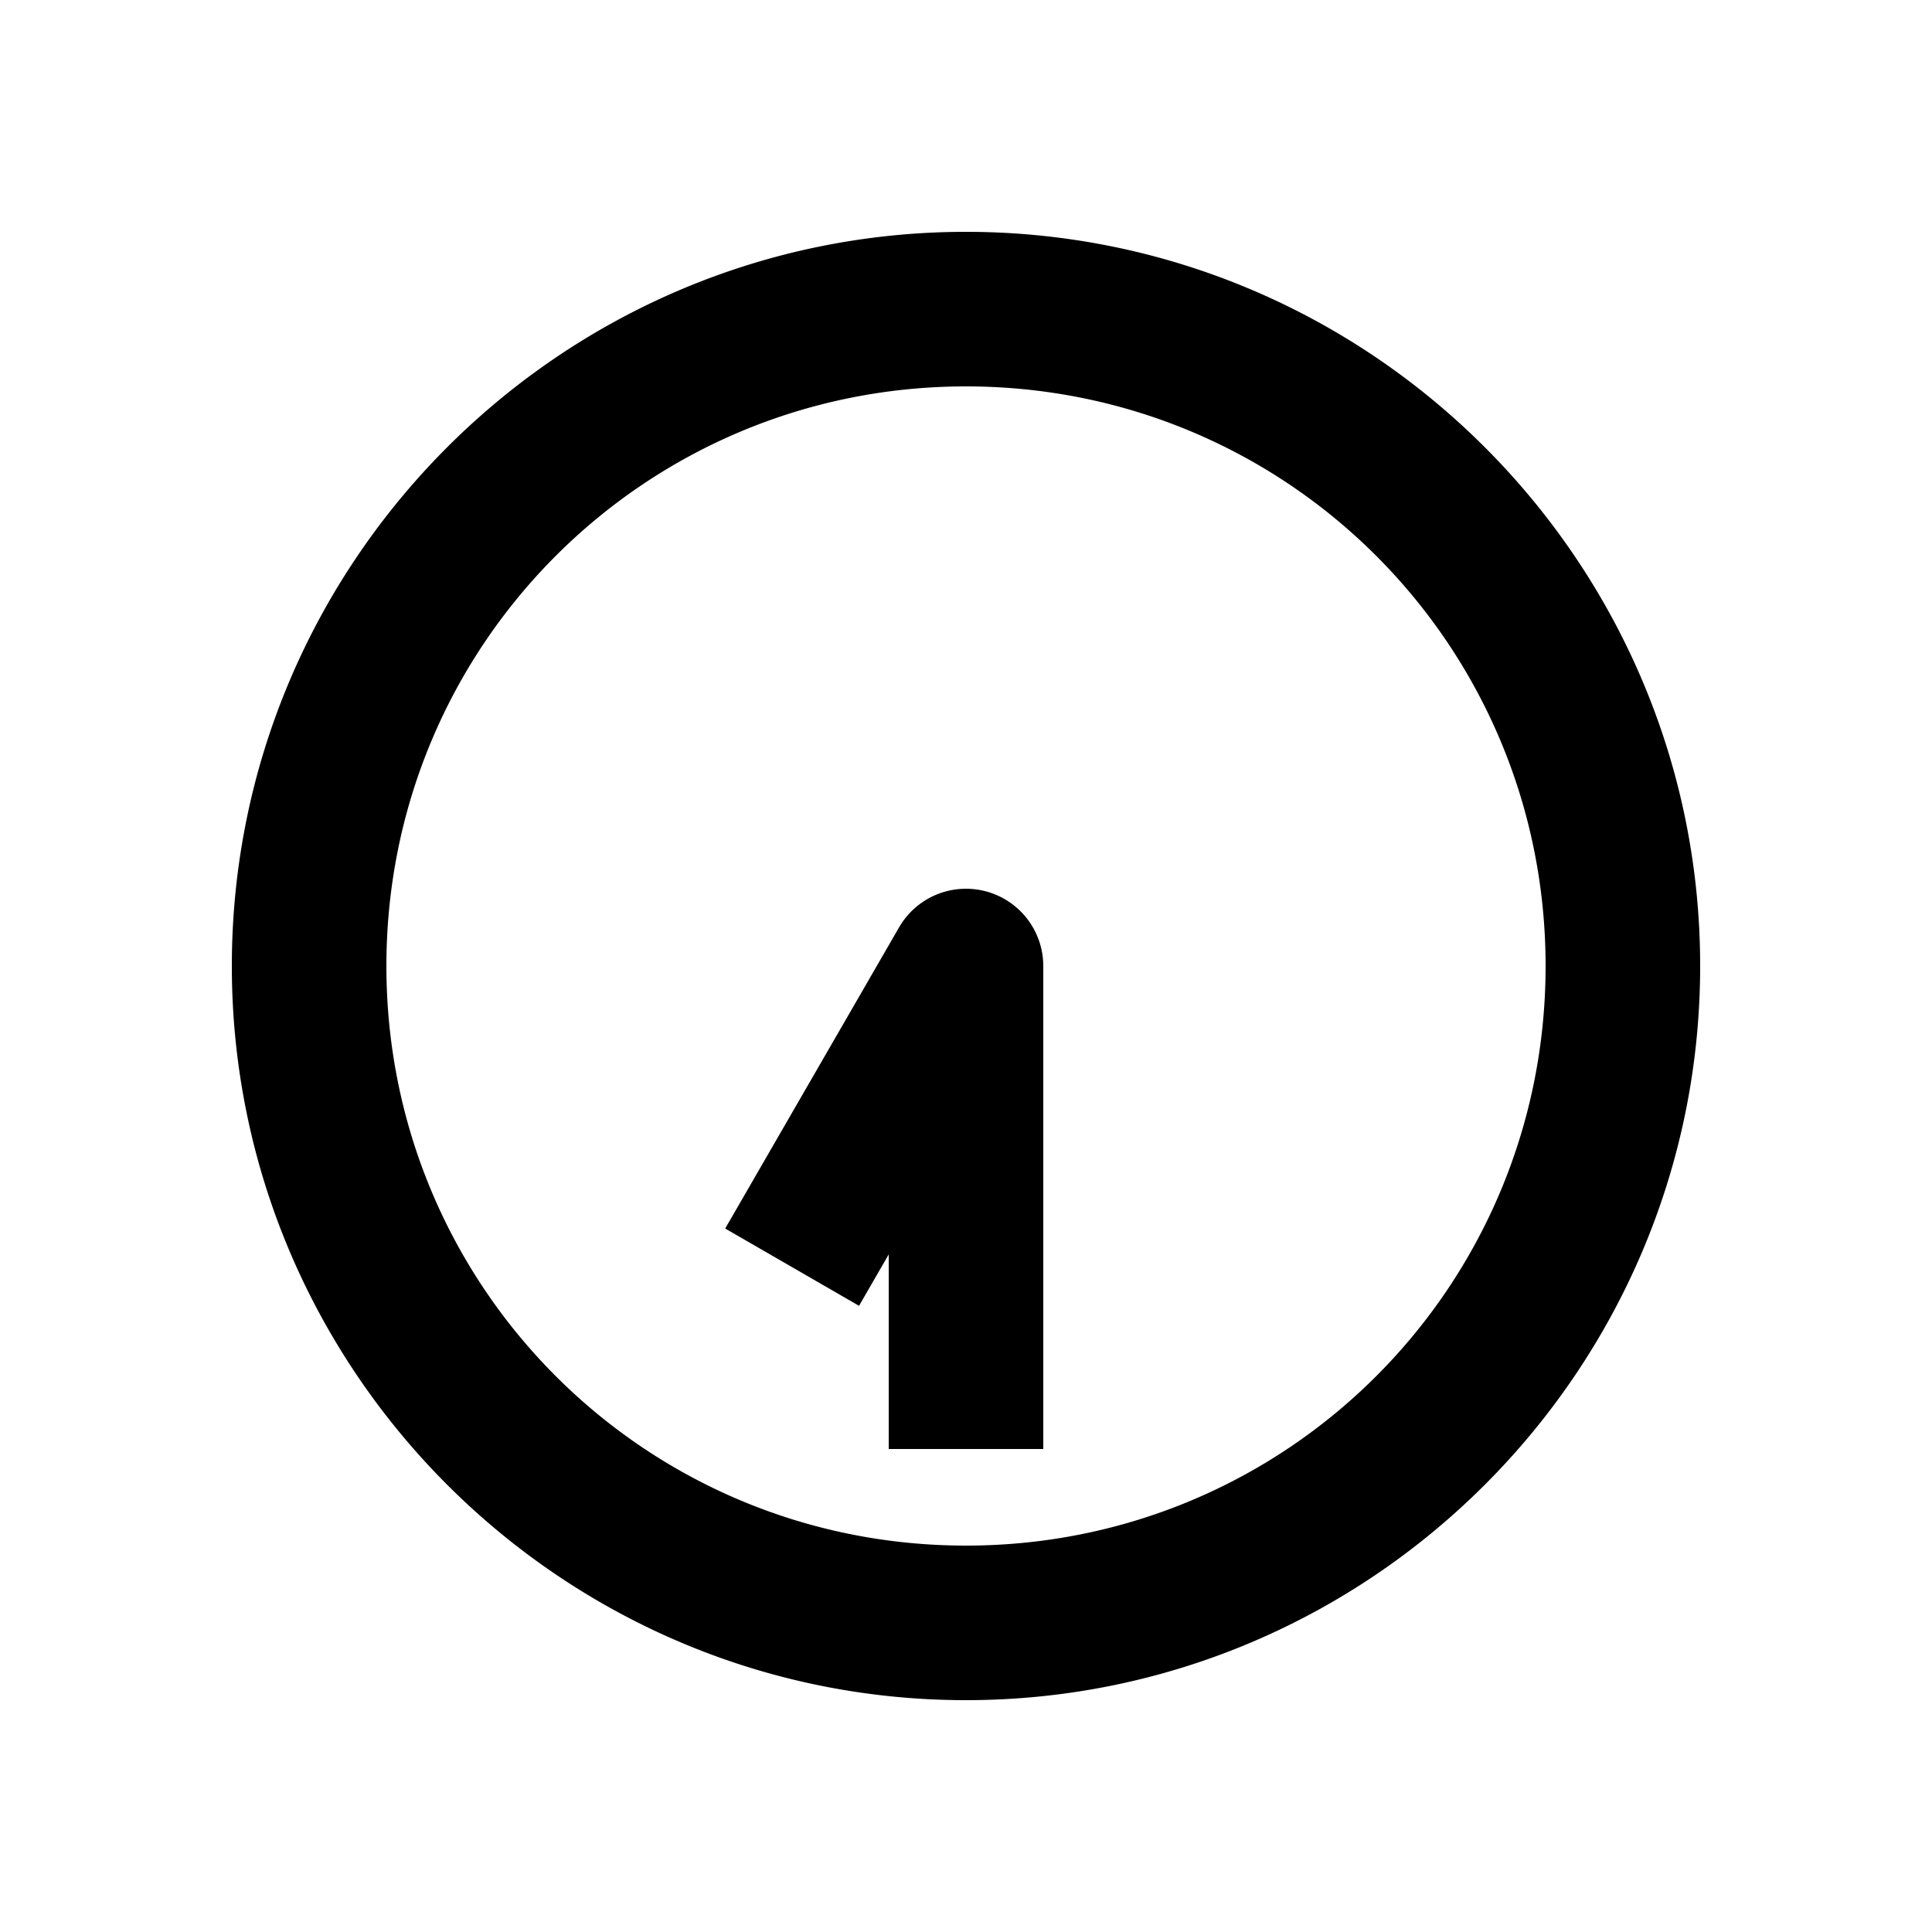 <svg xmlns="http://www.w3.org/2000/svg" width="1000" height="1000"><path d="m-135.885-124.64-40 69.28L-149.28-40H-250v80H0a40.004 40.004 0 0 0 20-74.64l-121.244-70ZM380 0c0-209.394-170.606-380-380-380S-380-209.394-380 0-209.394 380 0 380 380 209.394 380 0Zm-80 0c0 166.159-133.841 300-300 300S-300 166.159-300 0-166.159-300 0-300 300-166.159 300 0z" style="-inkscape-stroke:none" transform="rotate(-90 500 0)" stroke-linecap="square" stroke-linejoin="round"/></svg>